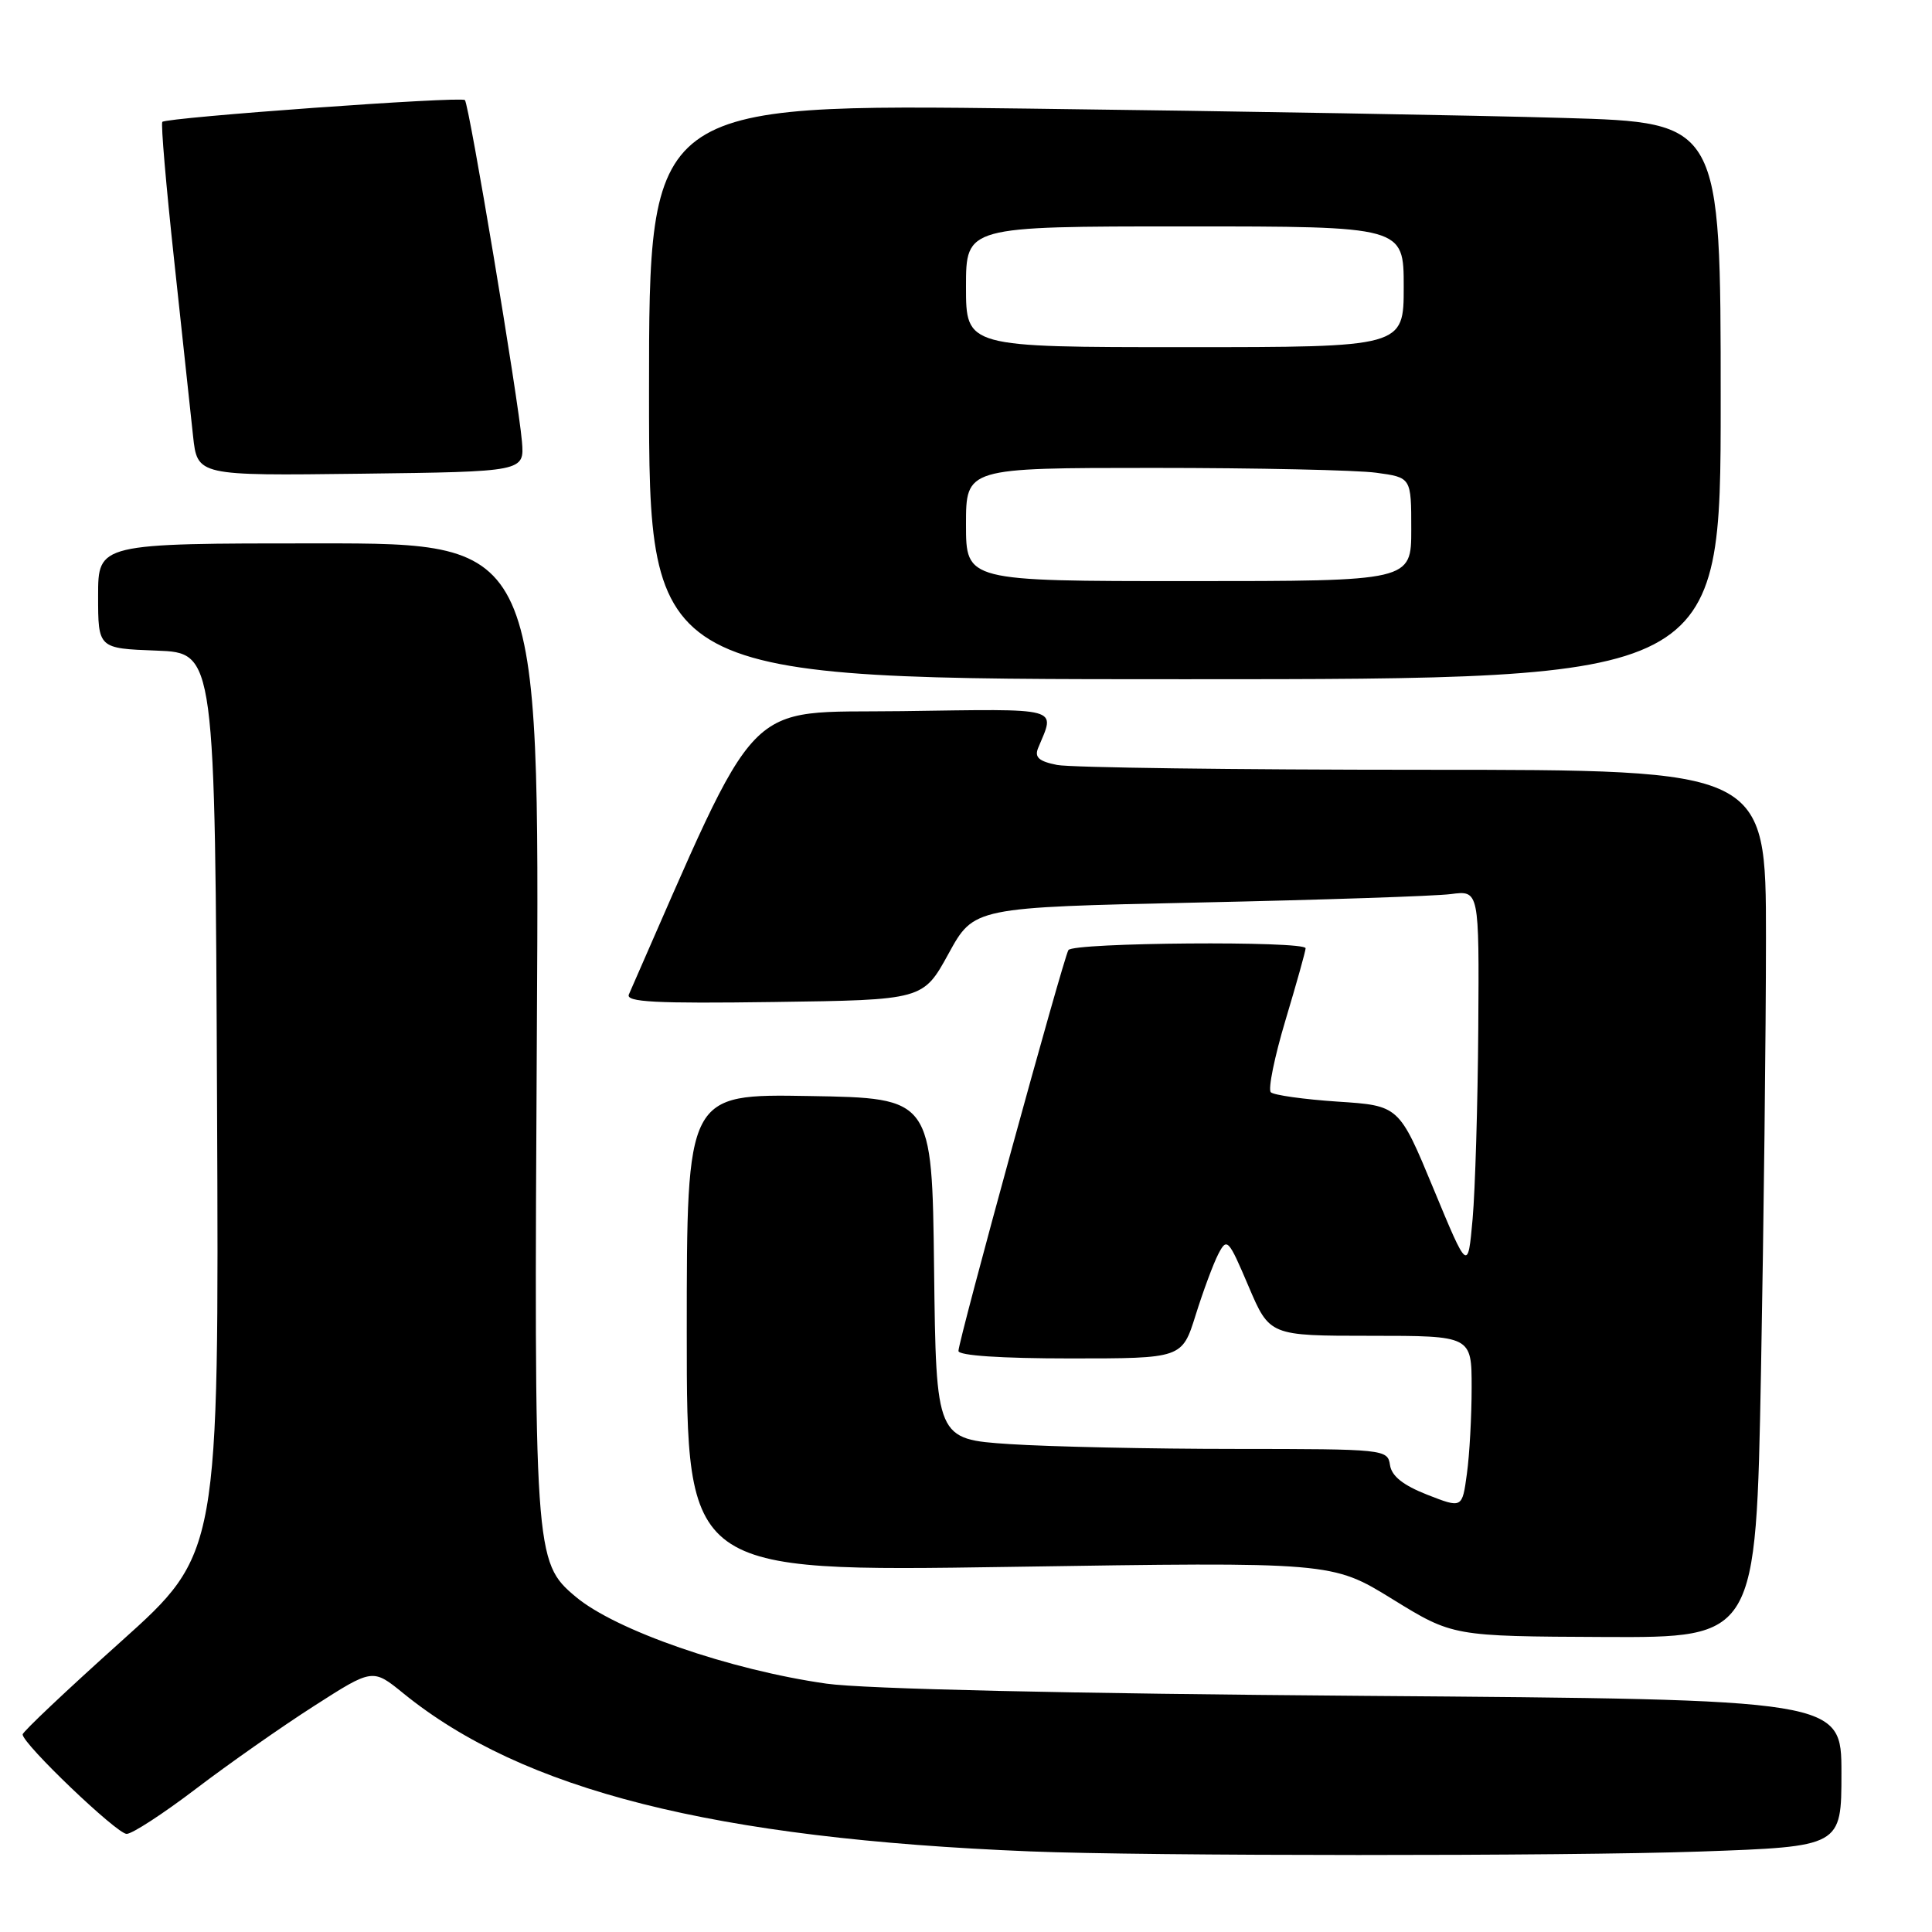 <?xml version="1.0" encoding="UTF-8" standalone="no"?>
<!DOCTYPE svg PUBLIC "-//W3C//DTD SVG 1.1//EN" "http://www.w3.org/Graphics/SVG/1.1/DTD/svg11.dtd" >
<svg xmlns="http://www.w3.org/2000/svg" xmlns:xlink="http://www.w3.org/1999/xlink" version="1.1" viewBox="0 0 256 256">
 <g >
 <path fill="currentColor"
d=" M 225.25 245.34 C 244.00 244.68 244.00 244.68 244.00 234.94 C 244.00 225.19 244.00 225.19 180.75 224.71 C 141.57 224.41 114.46 223.80 109.50 223.09 C 96.69 221.27 81.56 216.03 76.26 211.56 C 70.81 206.98 70.75 206.06 71.14 136.08 C 71.50 72.00 71.50 72.00 42.25 72.00 C 13.00 72.00 13.00 72.00 13.00 78.96 C 13.00 85.92 13.00 85.92 20.75 86.21 C 28.50 86.50 28.50 86.50 28.76 146.18 C 29.02 205.86 29.02 205.86 16.01 217.53 C 8.85 223.95 3.00 229.48 3.00 229.82 C 3.00 231.07 15.48 243.00 16.78 243.00 C 17.52 243.00 21.65 240.31 25.97 237.02 C 30.29 233.73 37.32 228.80 41.60 226.06 C 49.38 221.07 49.38 221.07 53.44 224.37 C 69.28 237.24 94.55 243.62 136.50 245.32 C 151.81 245.95 207.58 245.96 225.25 245.34 Z  M 233.34 181.75 C 233.70 162.36 234.00 136.49 234.00 124.25 C 234.00 102.00 234.00 102.00 188.63 102.00 C 163.67 102.00 141.82 101.71 140.07 101.36 C 137.65 100.88 137.05 100.34 137.56 99.11 C 139.83 93.63 140.96 93.93 119.52 94.23 C 98.08 94.52 101.04 91.45 83.33 131.77 C 82.88 132.78 86.84 132.99 102.55 132.77 C 122.32 132.50 122.32 132.50 125.69 126.36 C 129.05 120.23 129.05 120.23 158.78 119.59 C 175.12 119.24 190.19 118.74 192.25 118.47 C 196.00 117.98 196.00 117.98 195.88 136.24 C 195.81 146.28 195.47 157.65 195.13 161.50 C 194.50 168.50 194.50 168.50 189.94 157.50 C 185.38 146.50 185.38 146.50 177.24 145.97 C 172.76 145.67 168.78 145.11 168.39 144.73 C 168.00 144.34 168.88 140.03 170.34 135.16 C 171.80 130.29 173.00 126.01 173.00 125.65 C 173.00 124.65 142.19 124.88 141.57 125.89 C 140.89 126.99 127.00 177.63 127.00 179.01 C 127.00 179.62 132.67 180.00 141.82 180.00 C 156.63 180.00 156.63 180.00 158.43 174.25 C 159.42 171.09 160.77 167.45 161.43 166.17 C 162.58 163.96 162.77 164.17 165.43 170.42 C 168.23 177.00 168.23 177.00 181.61 177.00 C 195.00 177.00 195.00 177.00 195.00 183.86 C 195.00 187.63 194.72 192.78 194.37 195.29 C 193.75 199.87 193.75 199.87 189.12 198.06 C 185.92 196.80 184.40 195.60 184.18 194.12 C 183.87 192.04 183.48 192.00 163.68 191.99 C 152.58 191.99 139.12 191.70 133.77 191.35 C 124.04 190.70 124.04 190.70 123.77 168.10 C 123.50 145.50 123.50 145.50 107.25 145.23 C 91.00 144.95 91.00 144.95 91.00 176.61 C 91.00 208.27 91.00 208.27 133.75 207.62 C 176.50 206.96 176.50 206.96 184.50 211.89 C 192.50 216.82 192.50 216.82 212.59 216.91 C 232.68 217.00 232.68 217.00 233.34 181.75 Z  M 228.00 53.12 C 228.00 16.23 228.00 16.23 207.25 15.63 C 195.84 15.29 163.89 14.73 136.25 14.39 C 86.00 13.76 86.00 13.76 86.00 51.88 C 86.00 90.00 86.00 90.00 157.00 90.00 C 228.00 90.00 228.00 90.00 228.00 53.12 Z  M 69.16 58.50 C 68.68 52.84 62.16 13.82 61.60 13.26 C 61.08 12.74 22.11 15.56 21.51 16.15 C 21.30 16.36 22.01 24.63 23.08 34.52 C 24.14 44.41 25.27 54.87 25.58 57.77 C 26.15 63.04 26.15 63.04 47.82 62.77 C 69.49 62.50 69.49 62.50 69.16 58.50 Z  M 128.00 69.50 C 128.00 62.00 128.00 62.00 152.86 62.00 C 166.53 62.00 179.81 62.29 182.36 62.64 C 187.00 63.27 187.00 63.27 187.00 70.14 C 187.00 77.00 187.00 77.00 157.50 77.00 C 128.00 77.00 128.00 77.00 128.00 69.50 Z  M 128.00 38.00 C 128.00 30.00 128.00 30.00 157.00 30.00 C 186.00 30.00 186.00 30.00 186.00 38.00 C 186.00 46.00 186.00 46.00 157.00 46.00 C 128.00 46.00 128.00 46.00 128.00 38.00 Z "/>
</g>
</svg>